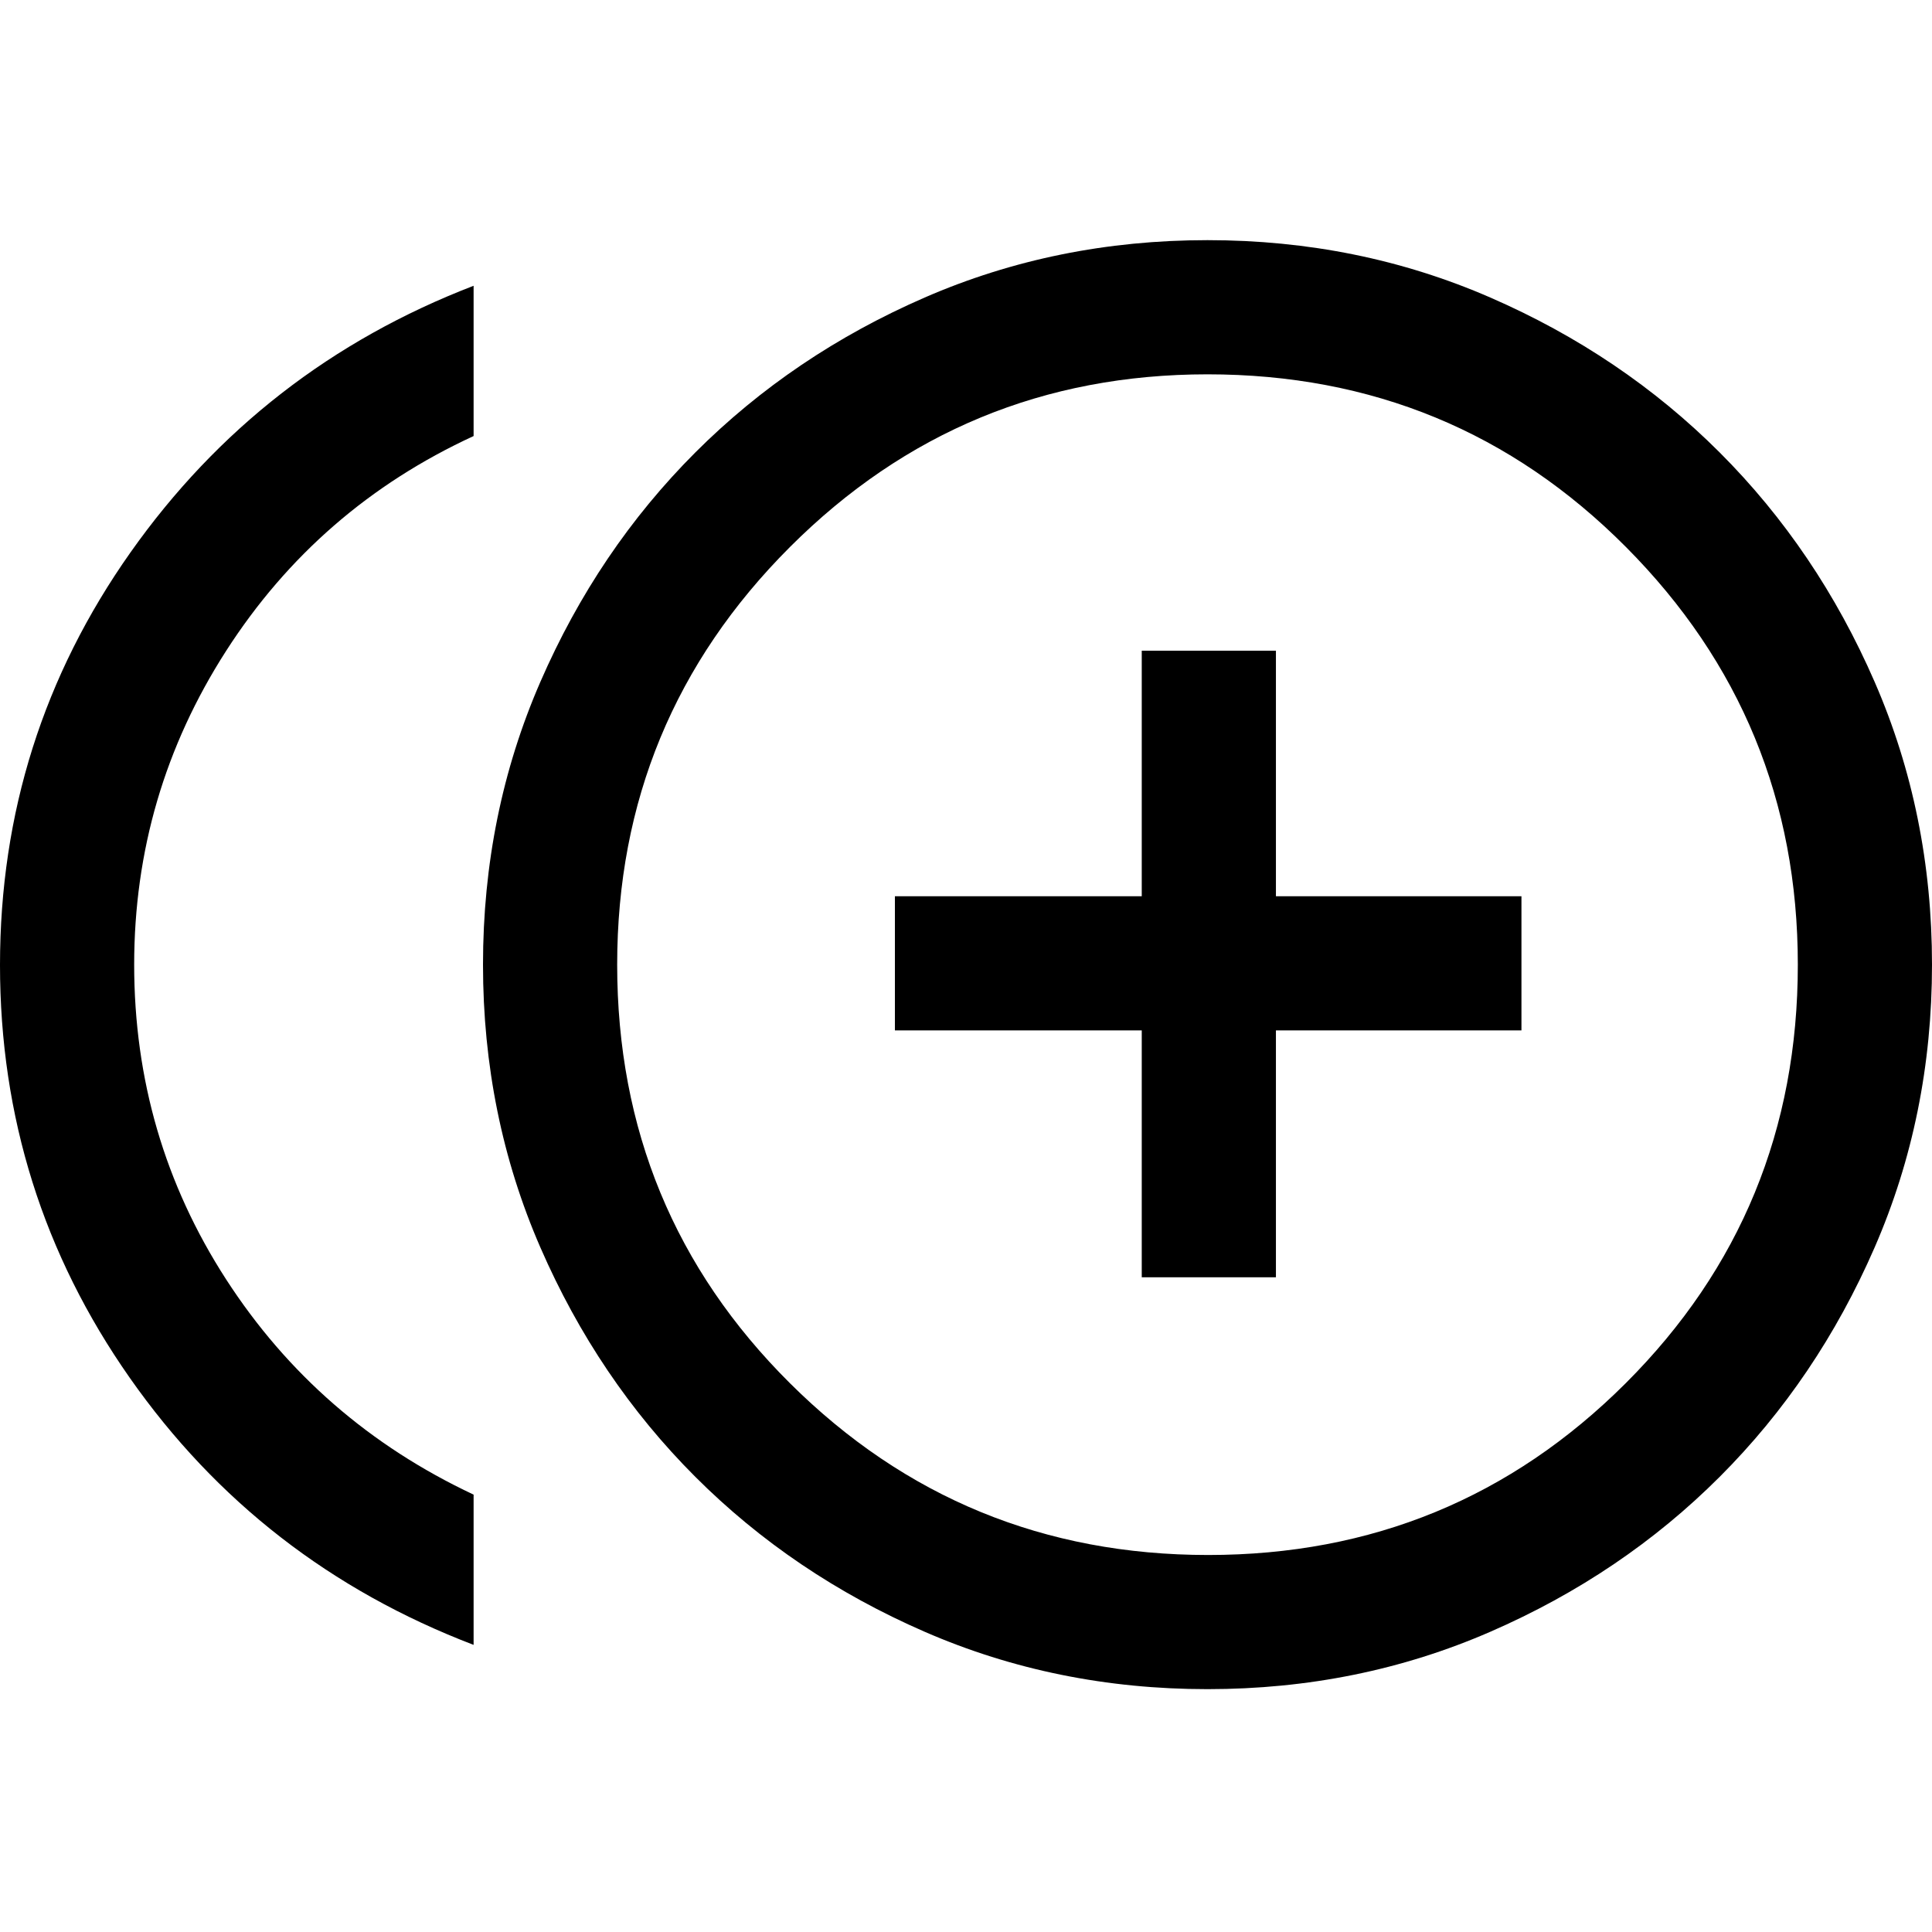 <svg xmlns="http://www.w3.org/2000/svg" height="40" viewBox="0 -960 960 960" width="40"><path d="M567.33-325.33H634V-448h122v-66.67H634v-122h-66.67v122H444.67V-448h122.66v122.67Zm-332 182.66Q129-183.33 64.5-275.34 0-367.34 0-480.51 0-593.67 64.83-685.5q64.84-91.83 170.5-132.5v74.67q-77.33 35.66-123 106.8-45.66 71.13-45.66 155.86 0 85.67 45.66 156.34 45.67 70.66 123 107v74.66Zm364.67 22q-75 0-140.5-28.5t-114-77q-48.5-48.5-77-114T240-480.67q0-75 28.5-140.5t77-114q48.5-48.5 114-77t140.5-28.5q75 0 140.5 28.5t114 77q48.5 48.5 77 114t28.5 140.5q0 75-28.5 140.5t-77 114q-48.5 48.5-114 77T600-120.67Zm0-360Zm.33 293.34q122 0 207.5-85.38 85.5-85.39 85.5-207.96 0-121.66-85.38-207.5Q722.57-774 600-774q-121.67 0-207.5 85.83-85.83 85.84-85.83 207.5 0 122.57 85.83 207.96 85.83 85.38 207.83 85.38Z"/></svg>